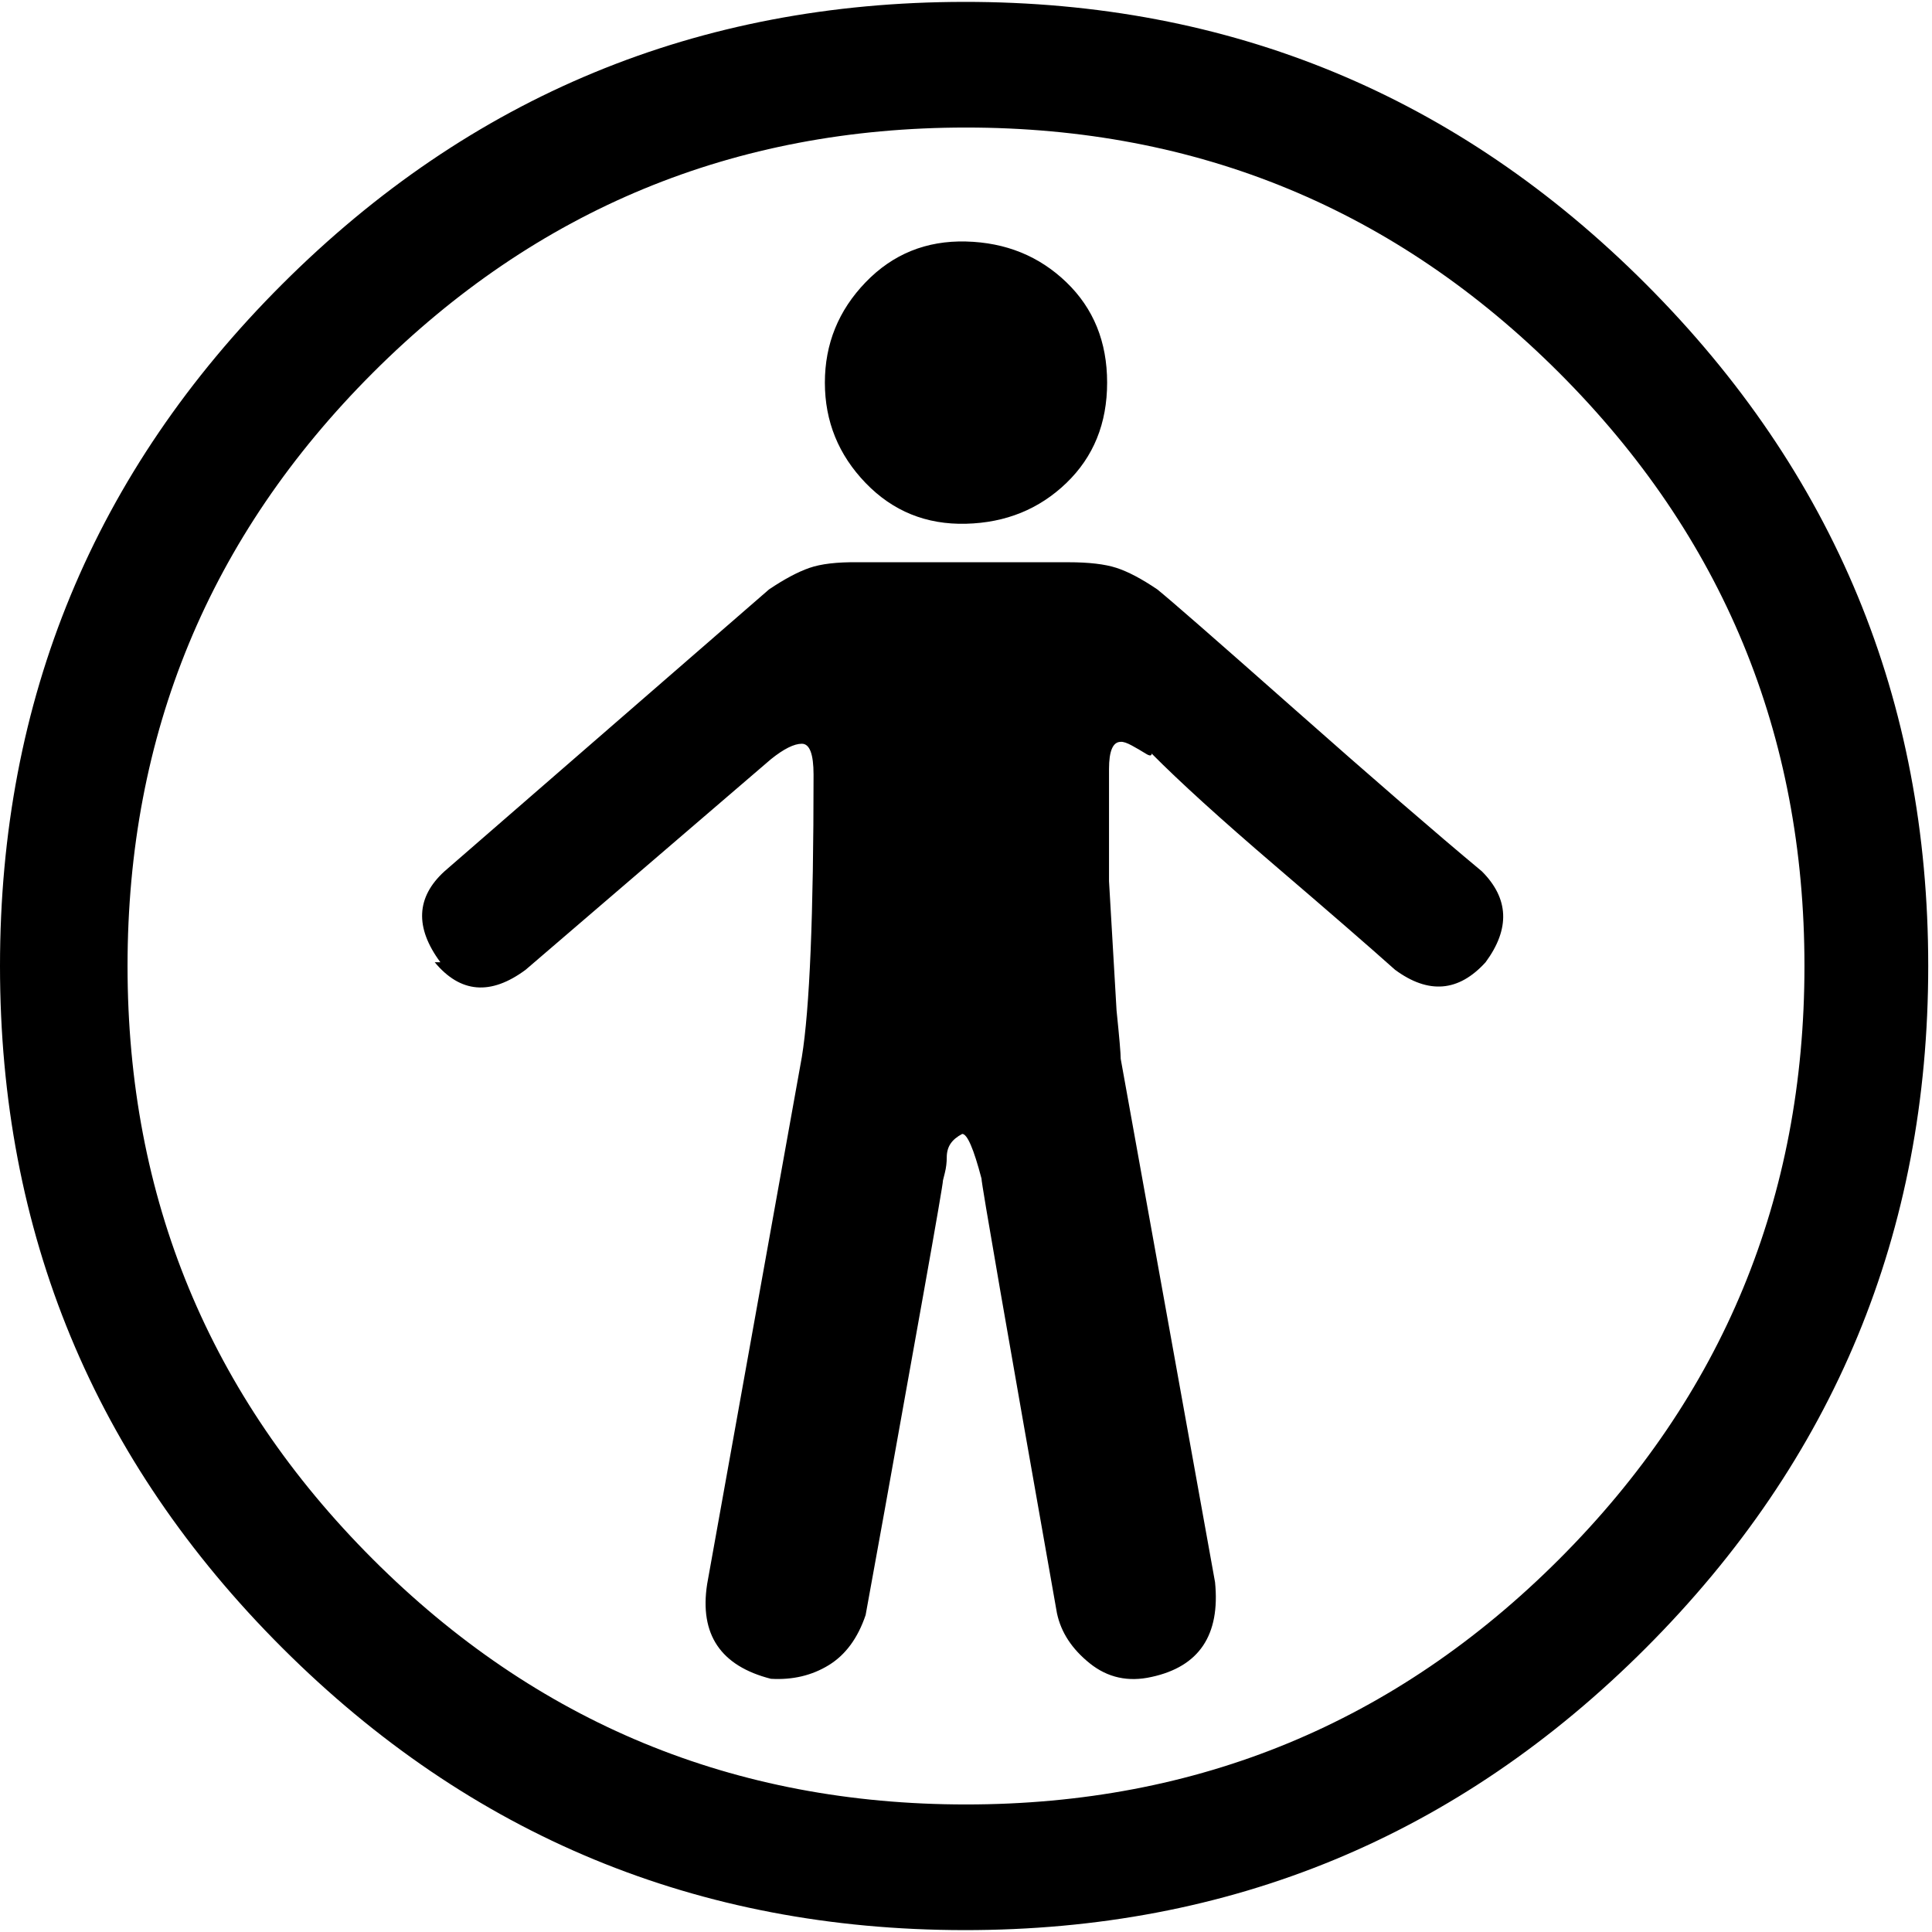 <svg height="512" width="512.0" xmlns="http://www.w3.org/2000/svg"><path d="m0 256q0-106 74.8-180.7t180.7-74.8 180.7 74.8 74.8 180.7-74.8 180.7-180.7 74.8-180.7-74.8-74.8-180.7z m33.8 0q0 92.2 65 157.2t157.2 65 157.2-65 65-157.2-65-157.2-157.2-65-157.2 65-65 157.2z m82.9-1q-10.2-13.8 1.1-24.1l86-74.7q6.1-4.1 10.7-5.7t12.8-1.5h55.8q8.2 0 12.8 1.5t10.8 5.7q5.1 4.1 36.3 31.7t49.7 43q10.8 10.8 1 24.1-10.7 11.8-24 2-10.3-9.2-31.8-27.6t-32.7-29.7q0 1-1.6 0t-3.6-2.1-3-1q-3.1 0-3.1 7.2v29.7t2 34.3q1.1 10.7 1.1 12.8l25 138.7q2.1 21-16.8 25.1-9.3 2.1-16.4-3.6t-8.7-13.3q-20-113.1-20-115.2-3.1-11.8-5.1-11.8-2.1 1.1-3.1 2.6t-1 3.6-0.5 4.1l-0.5 2q0 1.1-5.2 30.2t-10.2 56.9l-5.1 28.1q-3.1 9.2-9.8 13.3t-15.3 3.6q-20-5.1-16.9-25.1l25.1-139.7q3.1-19 3.1-74.8 0-8.2-3.1-8.2t-8.2 4.1l-65 55.8q-13.9 10.3-24.1-2z m101.9-153.6q0-15.4 10.8-26.6t26.6-10.8 26.6 10.8 10.8 26.6-10.8 26.6-26.6 10.8-26.6-10.8-10.8-26.6z" /></svg>